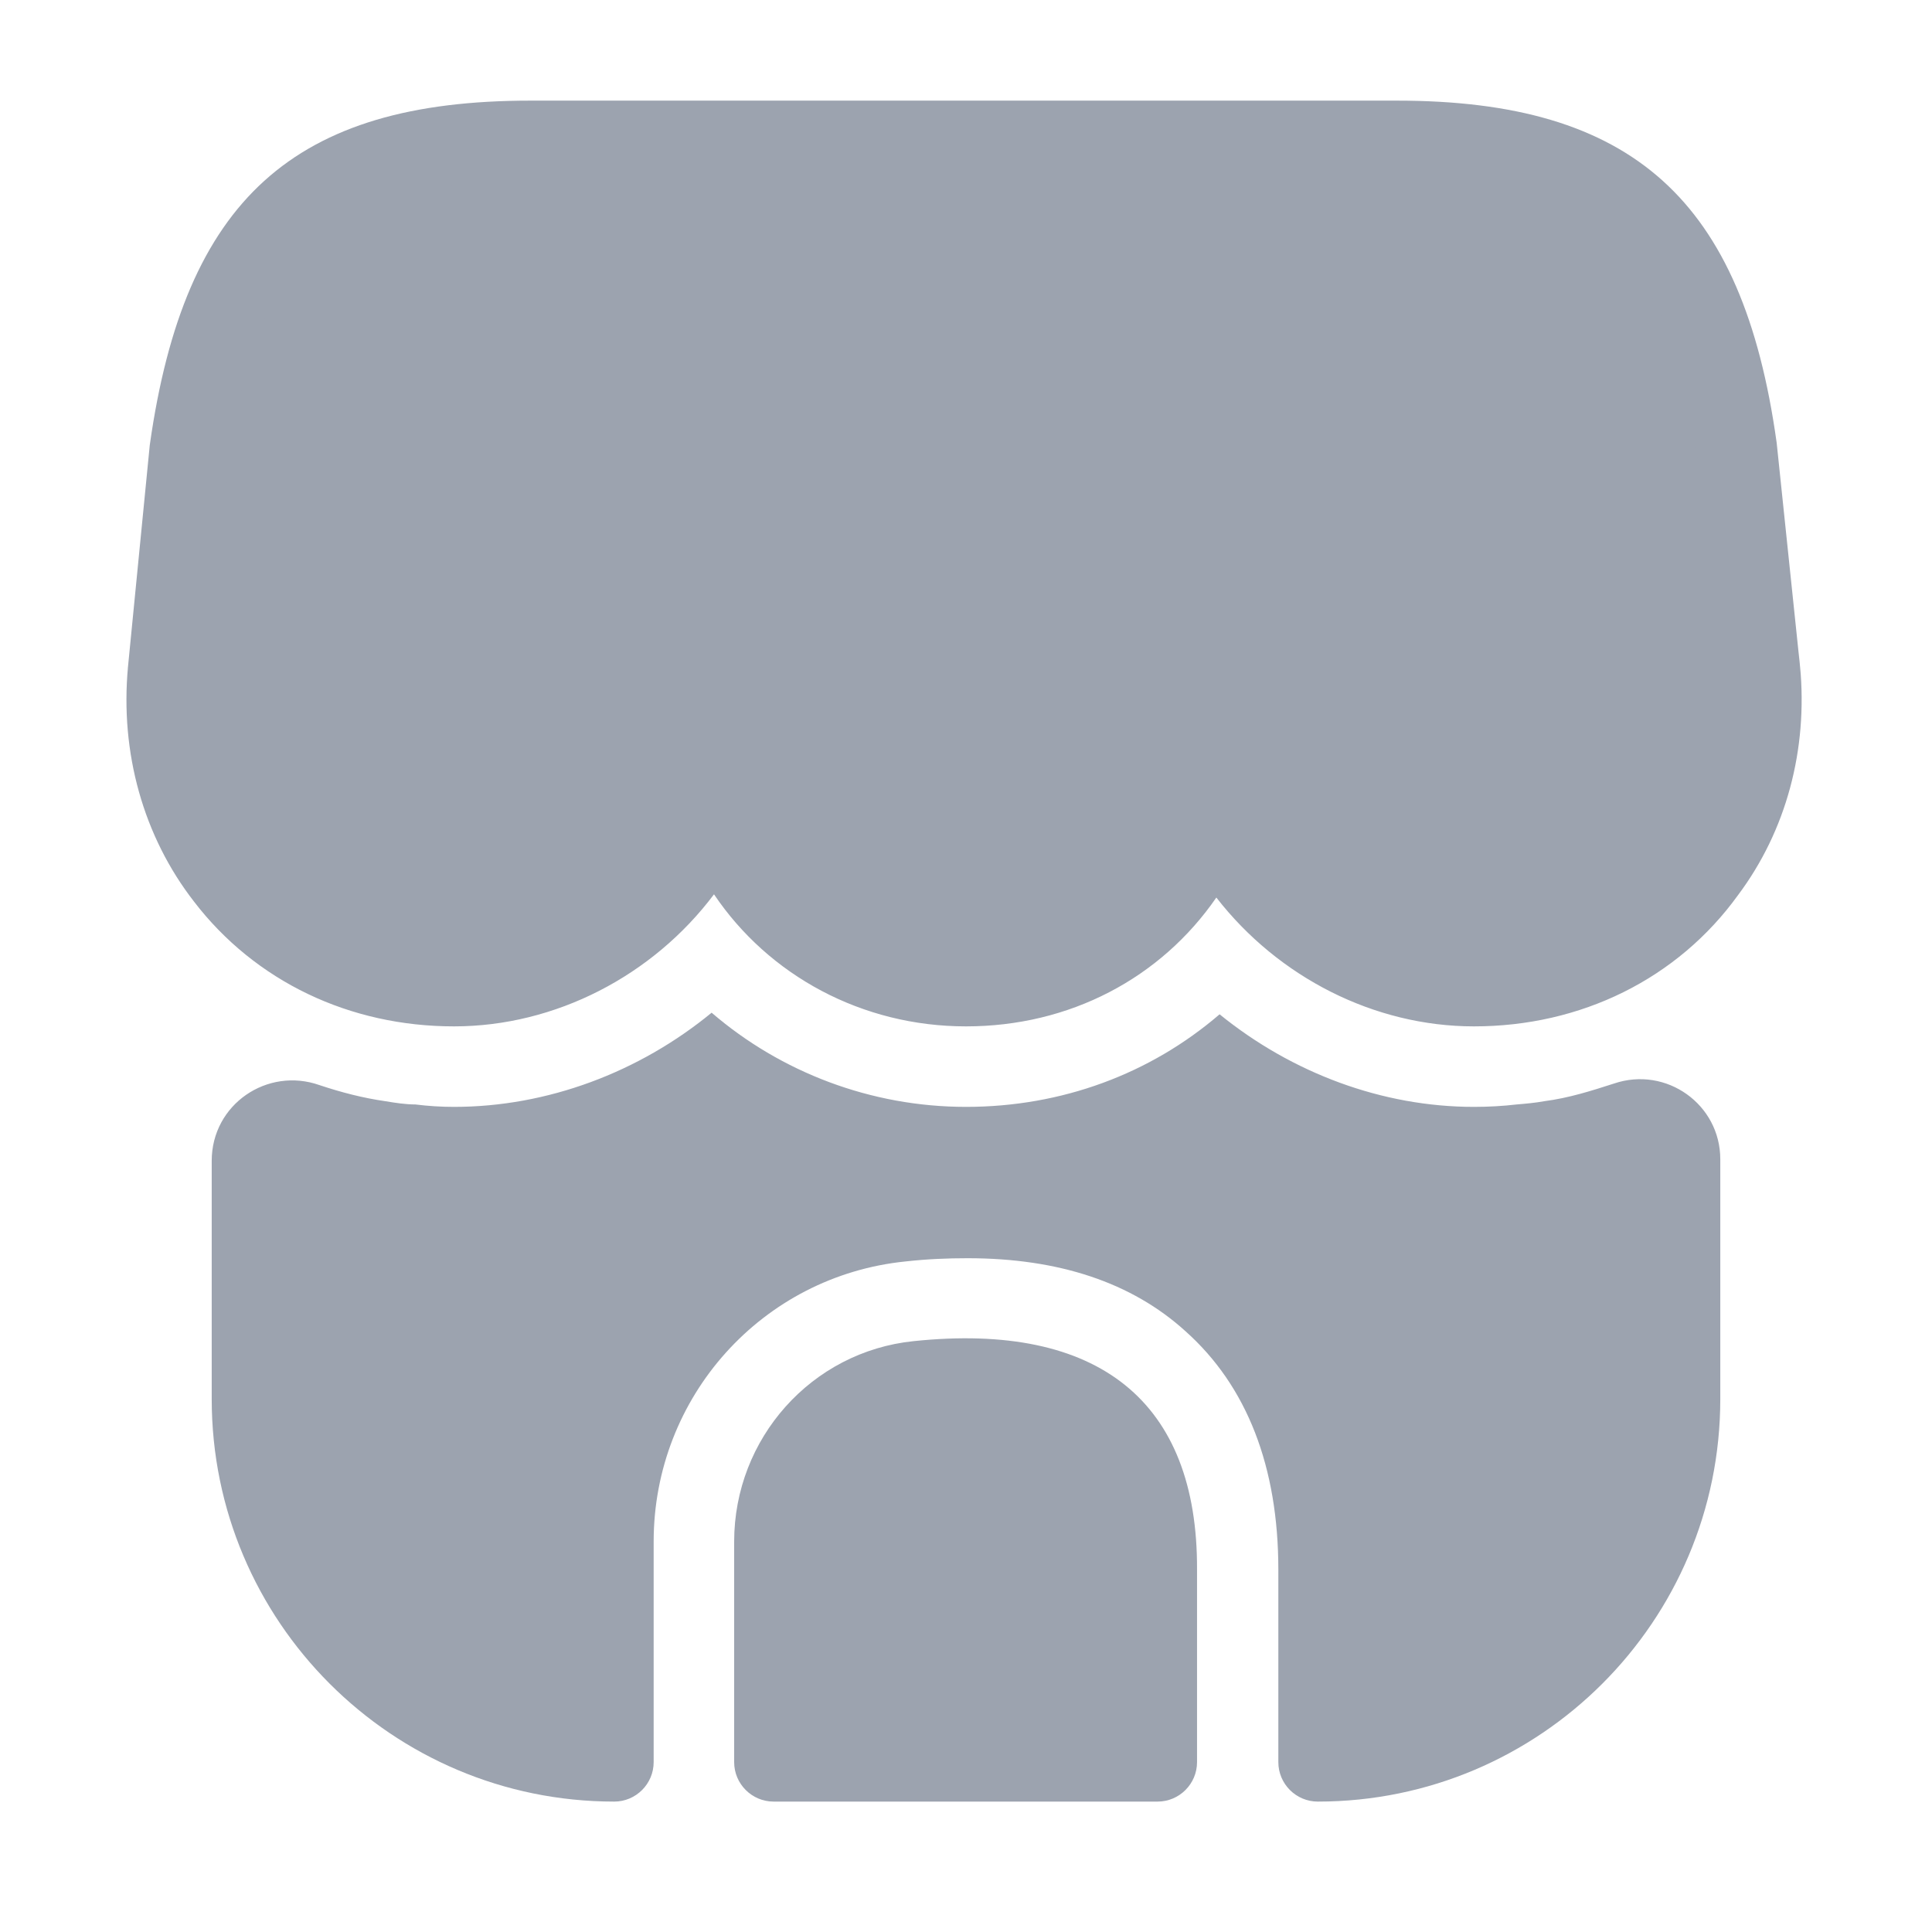 <svg xmlns="http://www.w3.org/2000/svg" width="24" height="24" viewBox="0 0 24 24" fill="none">
  <path d="M2.807 10.896L2.807 10.896L2.805 10.893C2.258 10.19 1.999 9.278 2.088 8.328C2.088 8.327 2.088 8.327 2.088 8.327L2.357 5.589C2.565 4.123 2.984 3.191 3.619 2.617C4.251 2.045 5.182 1.75 6.59 1.75H8.99H10.47H13.51H14.99H17.35C18.753 1.75 19.684 2.045 20.317 2.614C20.952 3.185 21.371 4.109 21.574 5.561L21.862 8.318C21.862 8.319 21.862 8.319 21.863 8.32C21.951 9.243 21.71 10.126 21.19 10.82L21.19 10.82L21.184 10.828C20.534 11.729 19.489 12.25 18.31 12.25C17.233 12.25 16.185 11.718 15.505 10.843L15.086 10.305L14.698 10.866C14.104 11.728 13.129 12.25 12 12.25C10.874 12.25 9.871 11.701 9.285 10.831L8.893 10.248L8.47 10.809C7.801 11.7 6.736 12.25 5.64 12.25C4.487 12.25 3.467 11.756 2.807 10.896Z" fill="#9CA3AF" stroke="#9CA3AF"/>
  <path d="M11.35 16.66C10.08 16.79 9.12 17.87 9.12 19.15V21.89C9.12 22.16 9.34 22.38 9.61 22.38H14.38C14.65 22.38 14.87 22.16 14.87 21.89V19.5C14.88 17.41 13.65 16.42 11.35 16.66Z" fill="#9CA3AF"/>
  <path d="M21.37 14.4V17.38C21.37 20.14 19.13 22.38 16.37 22.38C16.1 22.38 15.88 22.16 15.88 21.89V19.5C15.88 18.22 15.49 17.22 14.73 16.54C14.06 15.93 13.15 15.63 12.02 15.63C11.77 15.63 11.52 15.64 11.25 15.67C9.47 15.85 8.12 17.35 8.12 19.15V21.89C8.12 22.16 7.9 22.38 7.63 22.38C4.87 22.38 2.63 20.14 2.63 17.38V14.42C2.63 13.72 3.32 13.25 3.97 13.48C4.24 13.57 4.51 13.64 4.79 13.68C4.91 13.7 5.04 13.72 5.16 13.72C5.32 13.74 5.48 13.75 5.64 13.75C6.8 13.75 7.94 13.32 8.84 12.58C9.7 13.32 10.82 13.75 12 13.75C13.19 13.75 14.29 13.34 15.15 12.6C16.05 13.33 17.17 13.75 18.31 13.75C18.49 13.75 18.67 13.74 18.84 13.72C18.96 13.71 19.07 13.7 19.18 13.68C19.49 13.64 19.77 13.55 20.05 13.46C20.7 13.24 21.37 13.72 21.37 14.4Z" fill="#9CA3AF"/>
</svg> 